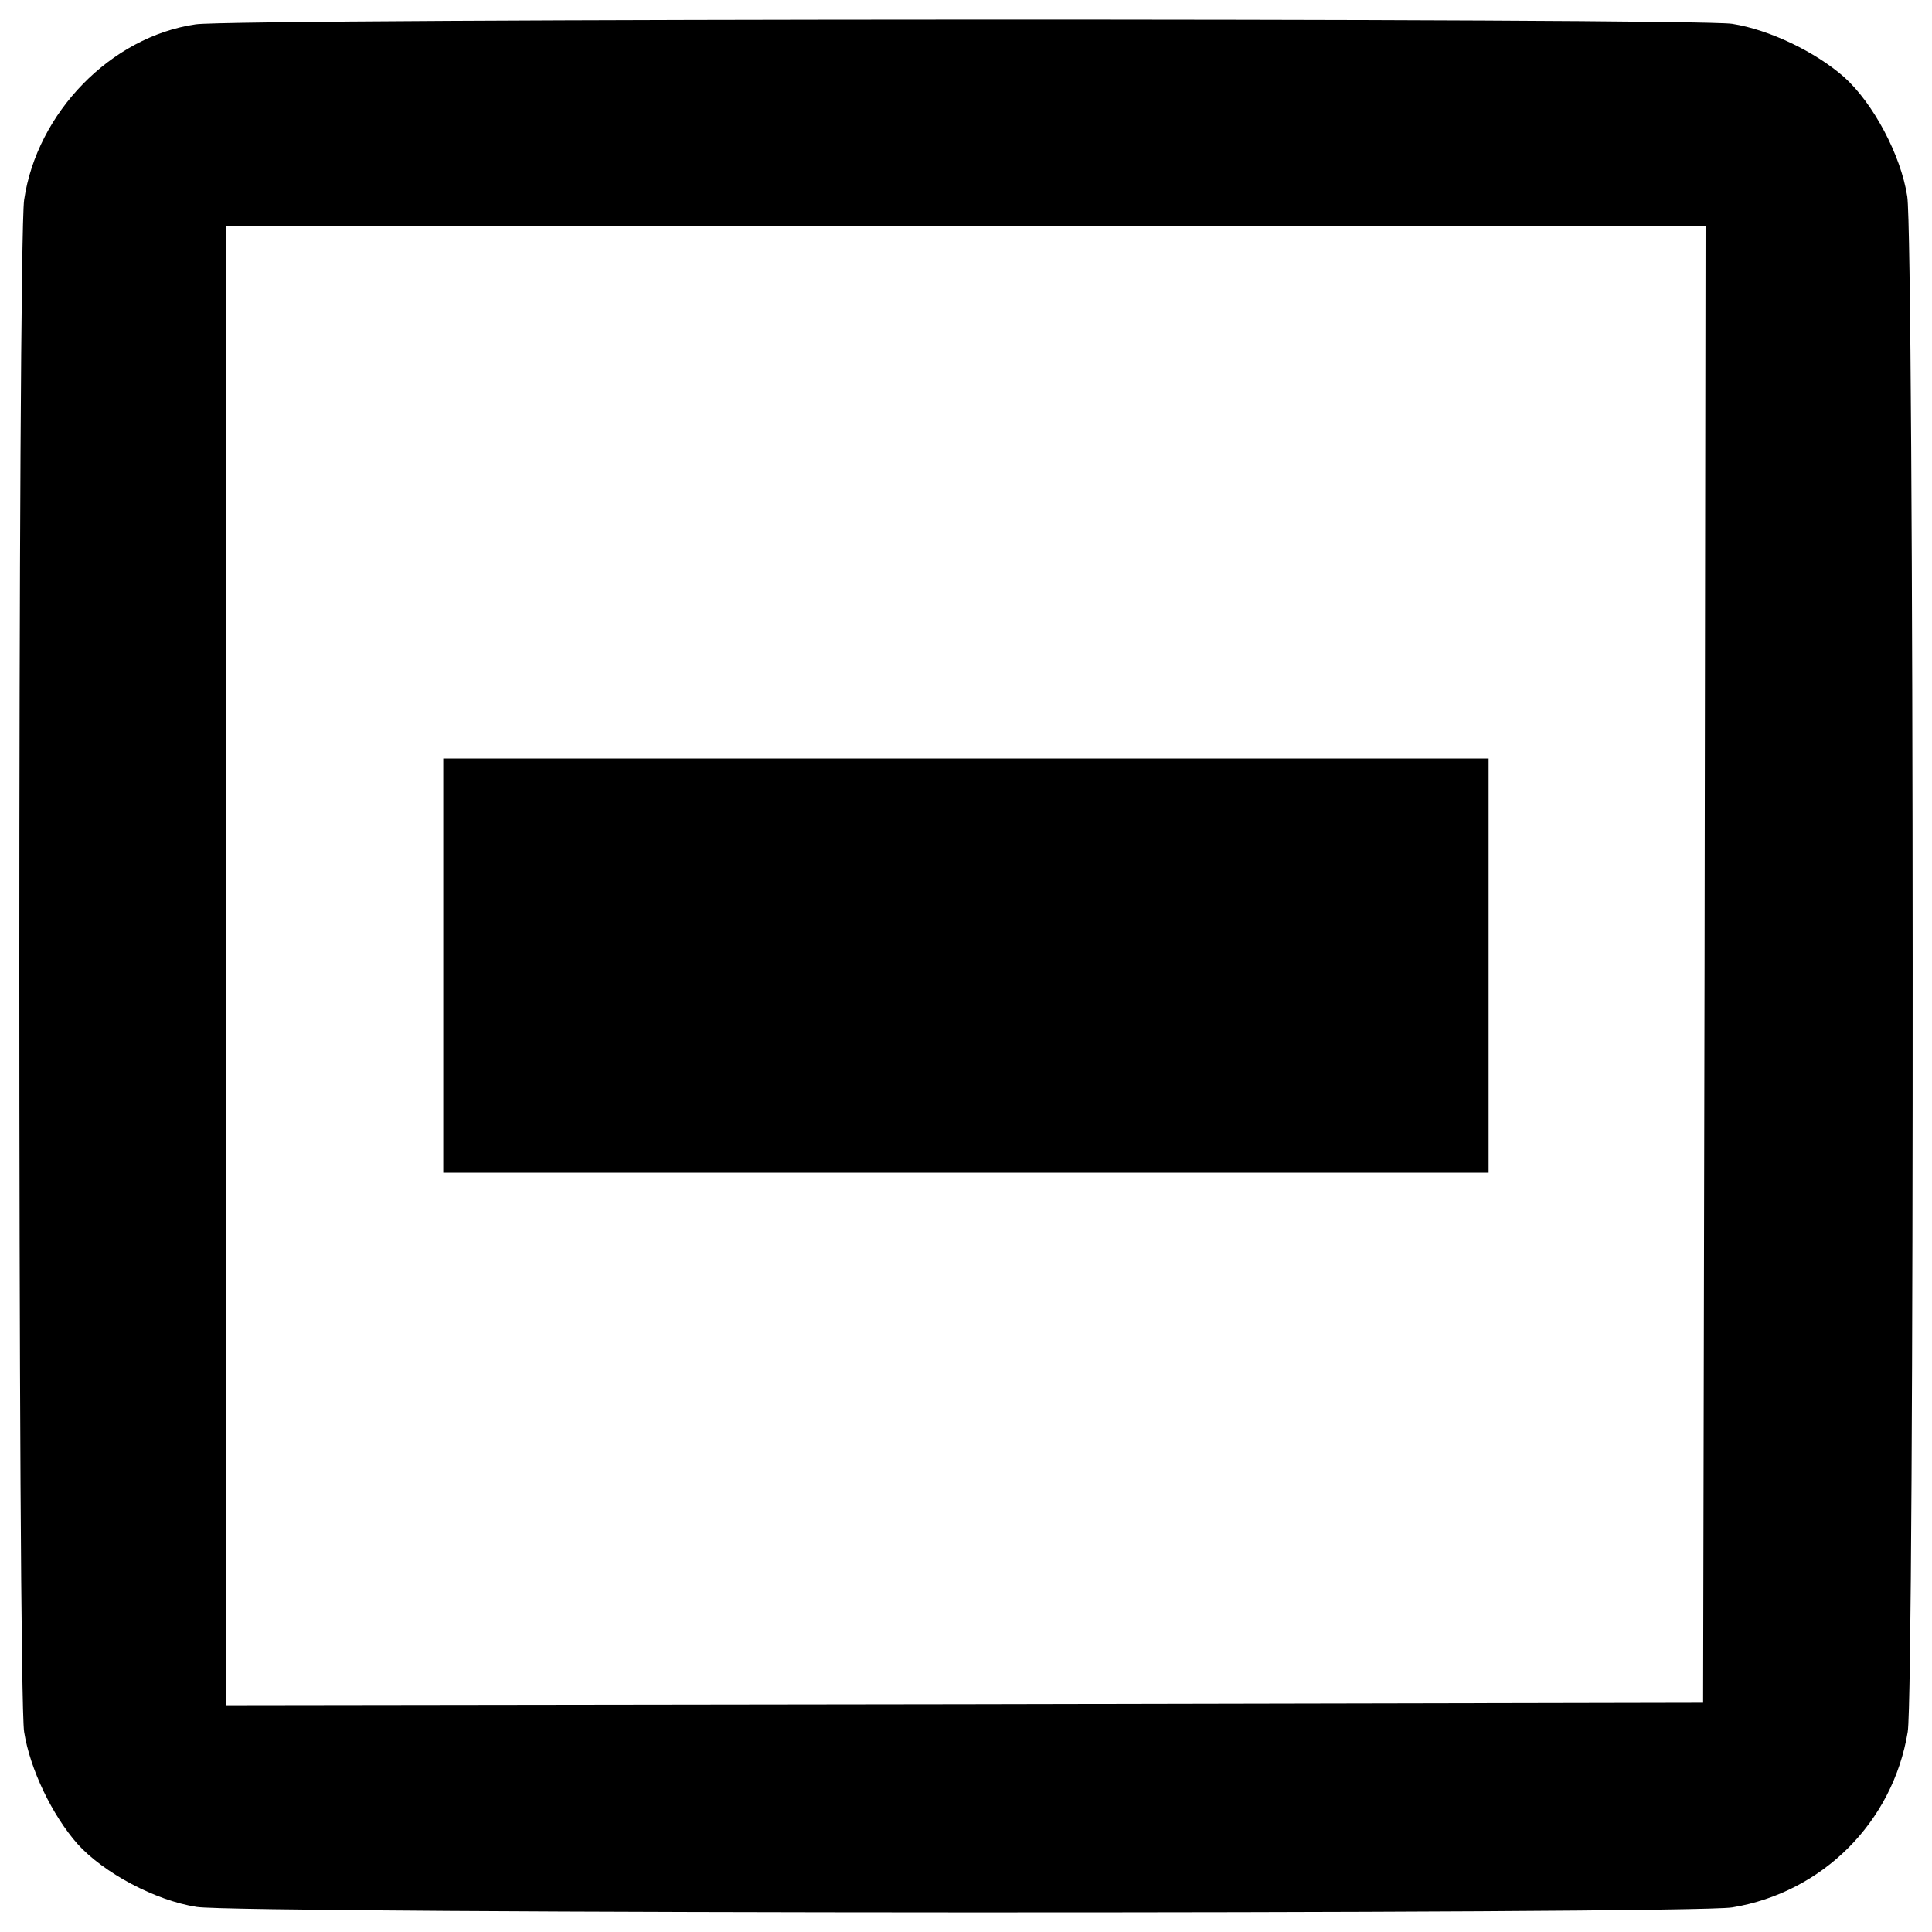 <?xml version="1.0" encoding="utf-8"?>
<!-- Svg Vector Icons : http://www.sfont.cn -->
<!DOCTYPE svg PUBLIC "-//W3C//DTD SVG 1.1//EN" "http://www.w3.org/Graphics/SVG/1.1/DTD/svg11.dtd">
<svg version="1.1" xmlns="http://www.w3.org/2000/svg" xmlns:xlink="http://www.w3.org/1999/xlink" x="0px" y="0px" viewBox="0 0 1000 1000" enable-background="new 0 0 1000 1000" xml:space="preserve">
<g><g transform="translate(0,511) scale(0.1,-0.1)"><path d="M1013.1,4984.1c-439-63.8-821.8-456.8-888.2-908.6c-33.2-232.2-33.2-7725.6,0-7929.8c30.6-194,145.5-431.3,275.6-579.3c135.3-150.6,403.3-293.5,617.6-326.7c216.9-35.7,7733.3-38.3,7947.7-2.5c467.1,76.6,832,441.5,908.6,908.6c35.7,214.4,33.2,7730.7-2.5,7947.7c-33.2,214.4-176.1,482.4-326.7,617.6c-148,130.2-385.4,245-579.3,275.6C8779.5,5017.3,1222.3,5014.8,1013.1,4984.1z M8822.9,119.6l-7.6-3823.2l-3820.7-7.7l-3823.2-5.1V111.9v3828.4h3828.4H8828L8822.9,119.6z"/><path d="M2294.3,111.9V-960h2705.4H7705V111.9v1071.9H4999.7H2294.3V111.9z"/></g></g>
</svg>